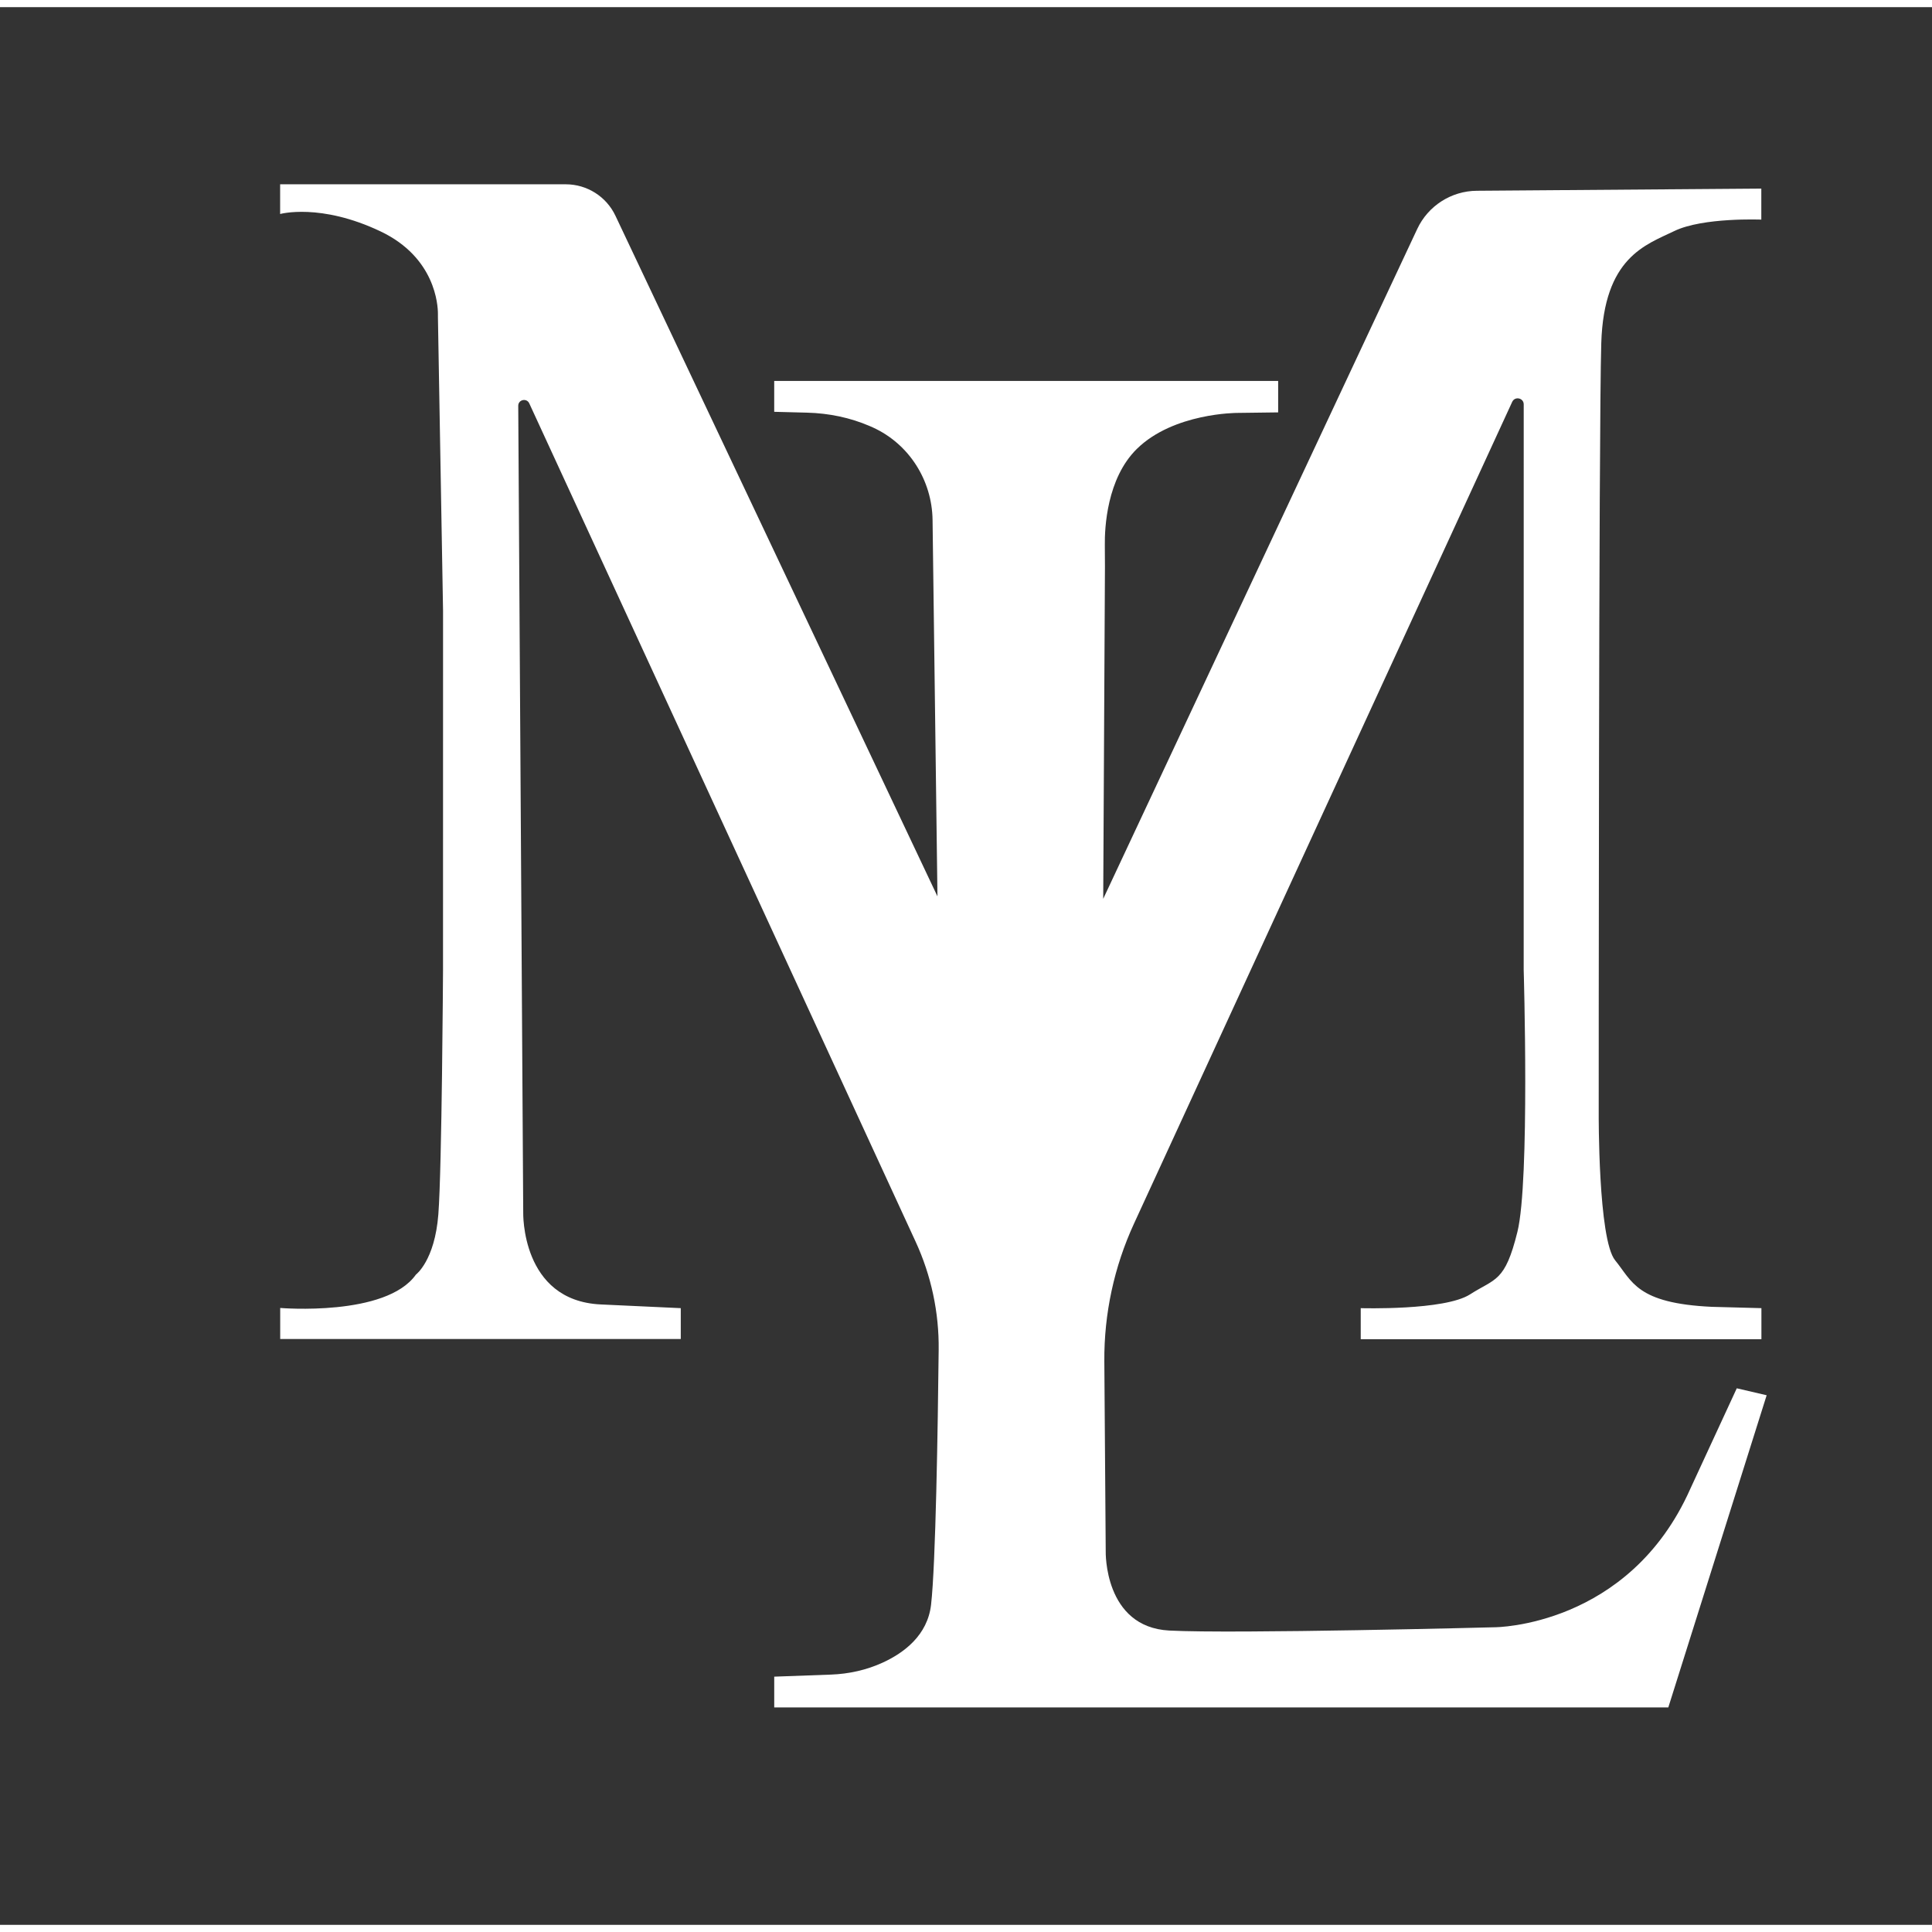 <?xml version="1.0" encoding="utf-8"?>
<!-- Generator: Adobe Illustrator 23.0.1, SVG Export Plug-In . SVG Version: 6.00 Build 0)  -->
<svg version="1.1" id="Слой_2" xmlns="http://www.w3.org/2000/svg" xmlns:xlink="http://www.w3.org/1999/xlink" x="0px" y="0px"
	width="60" height="60" viewBox="0 0 1125 1116.67" style="enable-background:new 0 0 1125 1116.67;" xml:space="preserve">
<rect x="0" y="0" width="1125" height="1116.67" fill="#333333" stroke="none"/>
<style type="text/css">
	.st0{fill:#FFFFFF;}
</style>
<path class="st0" d="M396.41,775.53H163.16v-18.07c0,0,61.6,5.21,79.02-19.42c0,0,10.99-8.12,13.07-35.12
	c2.07-27,2.72-142.19,2.72-142.19l0.02-209.13l-2.98-170.82c-0.01-0.77-0.01-1.54-0.01-2.31c0-4.85-1.43-32.67-33.36-47.87
	c-35.06-16.69-58.52-10.15-58.52-10.15v-17.3h166.32c12.37,0,23.64,7.13,28.93,18.32l187.51,396.32l-2.85-219.16
	c-0.3-23.08-13.63-44.2-34.61-53.82c-0.61-0.28-1.24-0.56-1.87-0.83c-11.52-4.99-23.95-7.52-36.49-7.85l-19.24-0.5v-17.97h293.45
	v18.31l-23.95,0.31c0,0-36.95-0.05-58.32,20.94c-17.56,17.24-18.78,46.18-18.66,55.97c0.05,4.24,0.09,8.48,0.07,12.72l-1.01,193.31
	l182.85-390.05c6.32-13.48,19.82-22.14,34.71-22.25l165.65-1.26v18.06c0,0-34-1.41-50.66,6.65s-41.01,15.3-42.53,65.29
	s-1.49,448.3-1.49,448.3s-0.4,73.58,9.57,85.76s12.33,25.02,56.25,27.08l28.92,0.77v18.09H792.35v-18.09c0,0,48.82,1.48,63.63-8.01
	s20.34-6.98,27.62-36.47s3.64-152.62,3.64-152.62l0.02-329.16c0-3.77-5.13-4.9-6.71-1.47L660.3,708.4
	c-11.56,25.12-17.45,52.48-17.25,80.13l0.81,110.74c0,0-1.09,44.01,36.99,46.03c38.08,2.02,189.66-1.92,189.66-1.92
	s77.97-0.2,113.7-80.49l27.11-58.65l17.4,4.05l-57.27,181.78H450.83v-17.92l33-1.2c10.43-0.38,20.73-2.64,30.21-7
	c12.48-5.73,26.09-15.98,28.12-33.71c2.7-23.59,3.94-102.84,4.43-148.48c0.24-21.72-4.35-43.22-13.44-62.94L308.19,230.71
	c-1.52-3.29-6.44-2.19-6.42,1.43l2.9,469.6c0,0-1.44,51.51,45.15,53.67c46.59,2.16,46.59,2.16,46.59,2.16V775.53z"/>
</svg>
